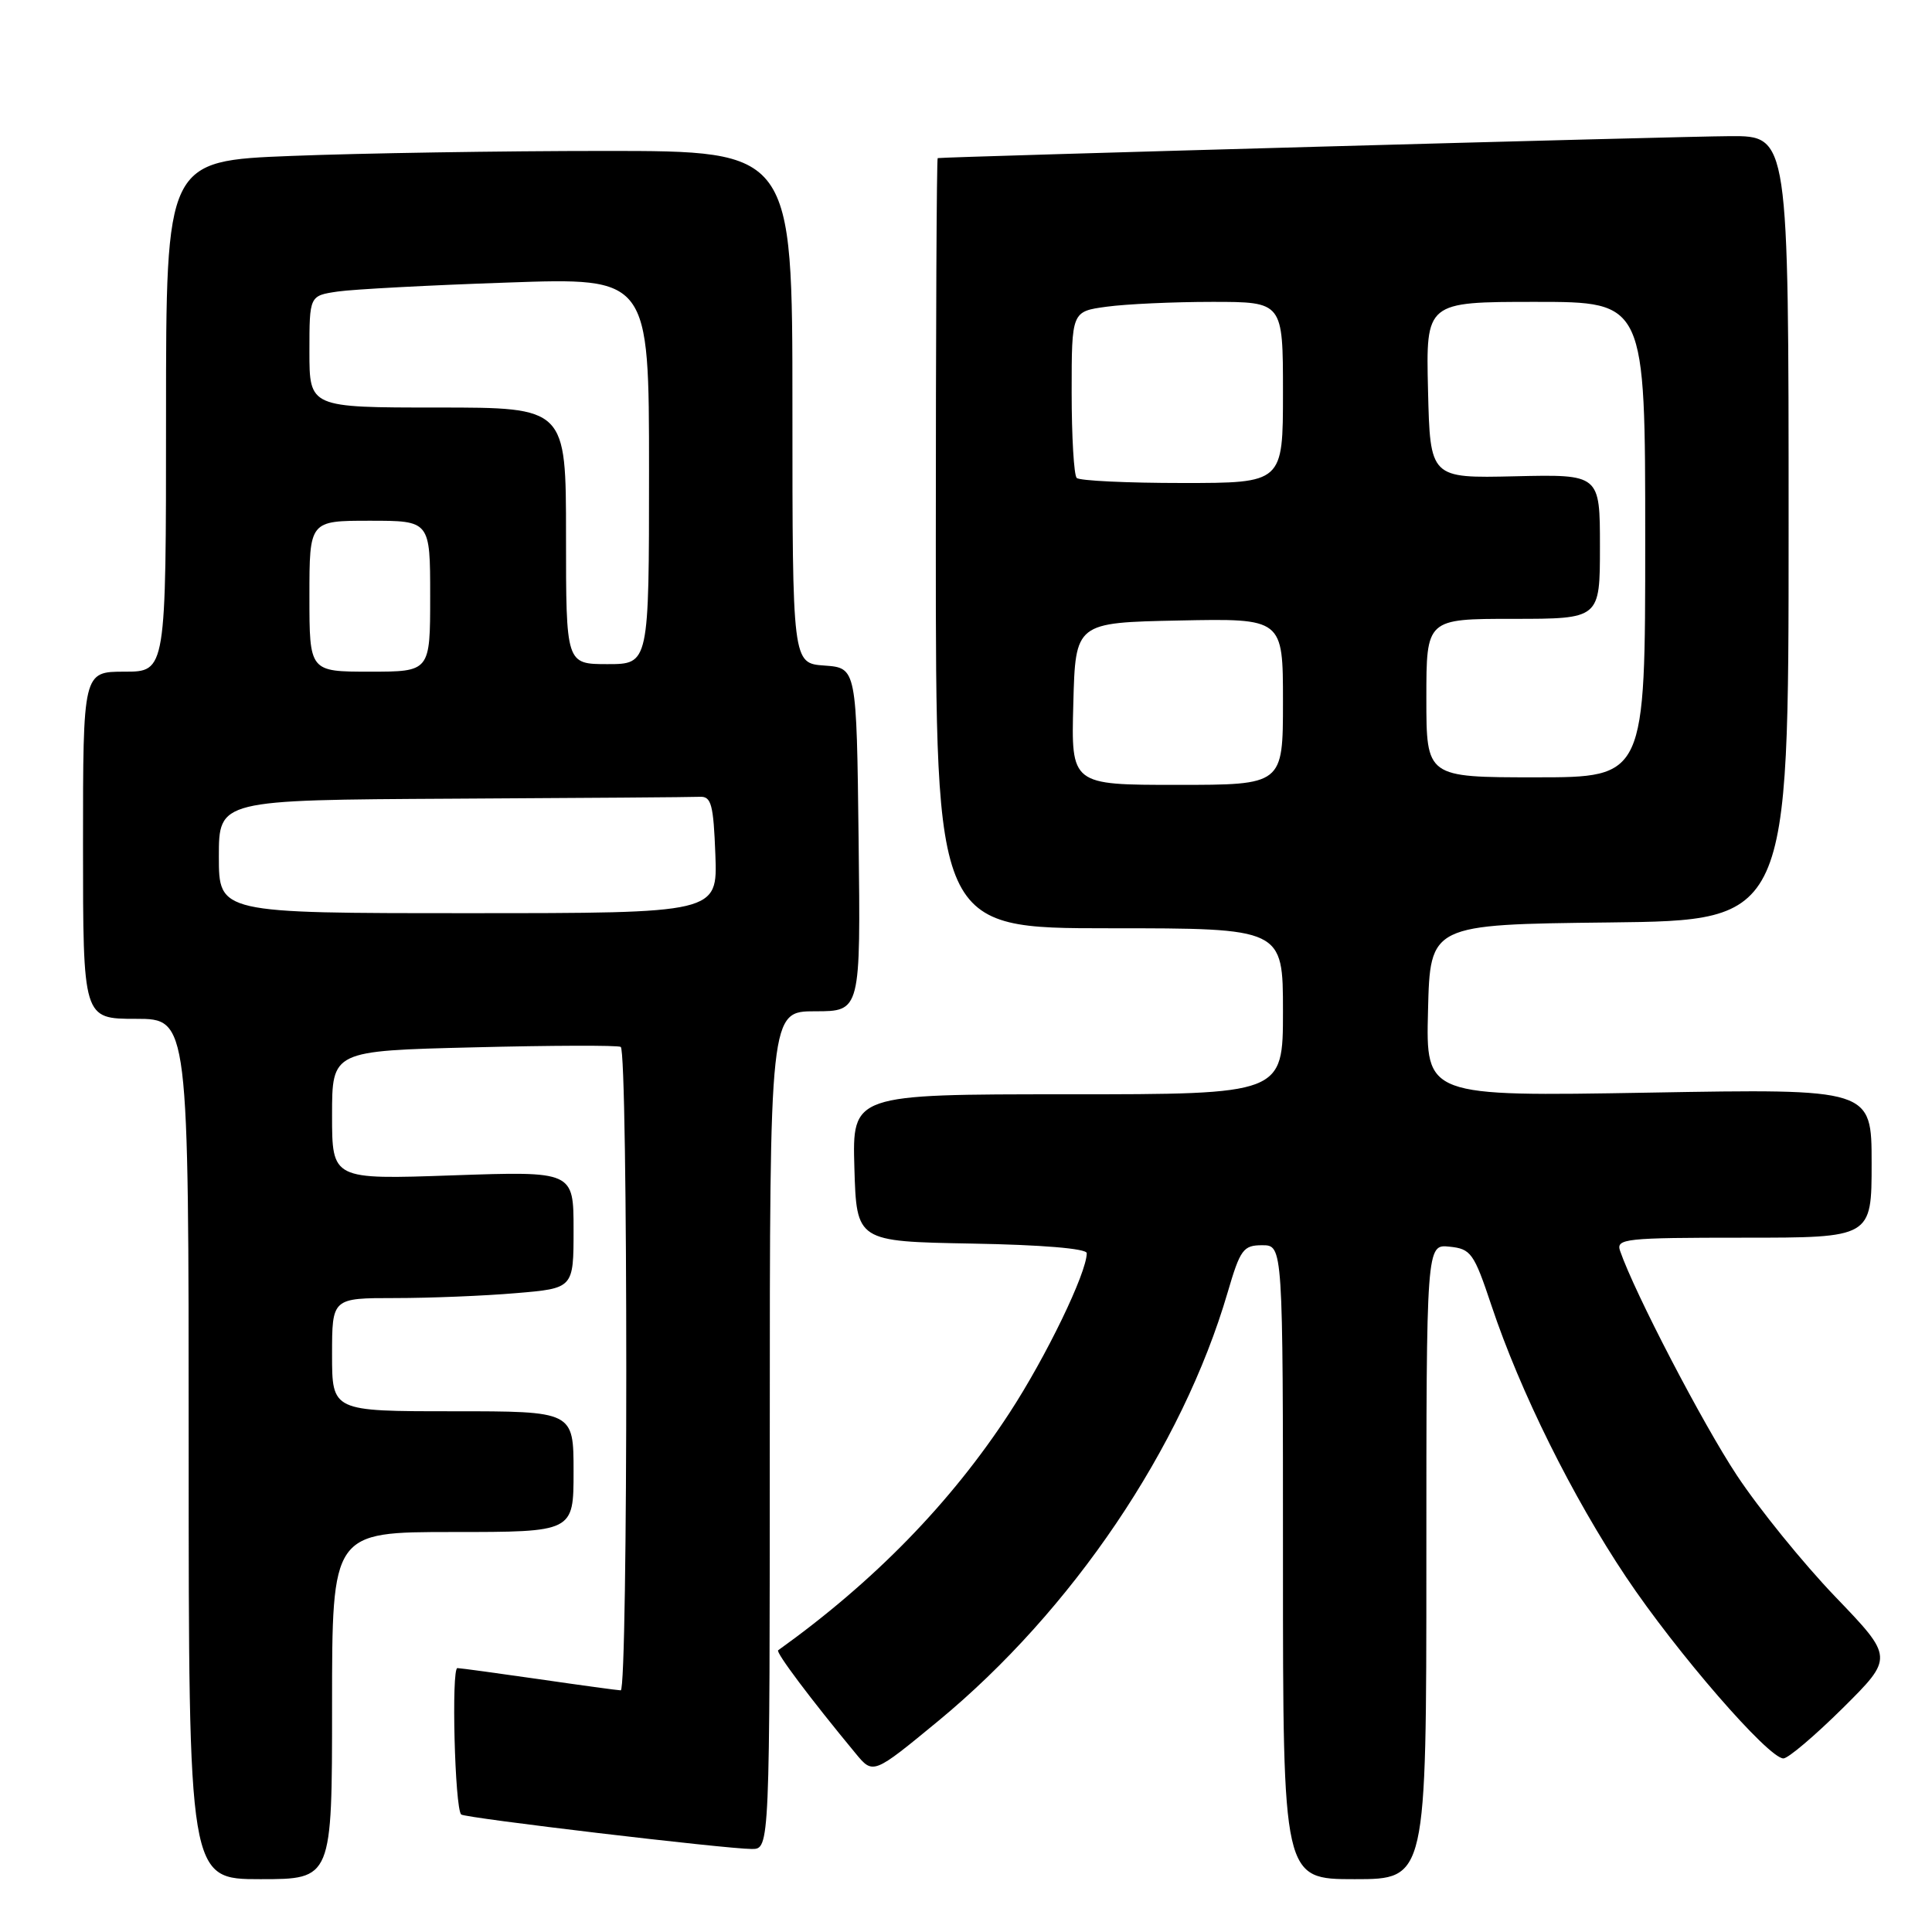 <?xml version="1.0" encoding="UTF-8" standalone="no"?>
<!DOCTYPE svg PUBLIC "-//W3C//DTD SVG 1.1//EN" "http://www.w3.org/Graphics/SVG/1.1/DTD/svg11.dtd" >
<svg xmlns="http://www.w3.org/2000/svg" xmlns:xlink="http://www.w3.org/1999/xlink" version="1.1" viewBox="0 0 256 256">
 <g >
 <path fill="currentColor"
d=" M 44.00 226.00 C 44.00 203.00 44.00 203.00 60.00 203.00 C 76.00 203.00 76.00 203.00 76.00 195.00 C 76.00 187.00 76.00 187.00 60.00 187.00 C 44.00 187.00 44.00 187.00 44.00 179.50 C 44.00 172.00 44.00 172.00 52.35 172.00 C 56.94 172.00 64.14 171.71 68.35 171.35 C 76.00 170.71 76.00 170.71 76.00 162.95 C 76.00 155.19 76.00 155.19 60.00 155.74 C 44.00 156.30 44.00 156.30 44.00 147.77 C 44.00 139.24 44.00 139.24 62.75 138.78 C 73.06 138.52 81.84 138.49 82.25 138.72 C 83.23 139.24 83.23 224.01 82.25 223.98 C 81.84 223.97 77.00 223.31 71.50 222.51 C 66.00 221.72 61.10 221.05 60.61 221.03 C 59.79 221.00 60.26 239.61 61.11 240.43 C 61.58 240.89 96.24 245.00 99.62 245.00 C 102.00 245.00 102.00 245.00 102.00 189.50 C 102.00 134.00 102.00 134.00 108.02 134.00 C 114.04 134.00 114.04 134.00 113.77 111.25 C 113.50 88.50 113.50 88.50 109.25 88.19 C 105.00 87.89 105.00 87.89 105.00 53.94 C 105.00 20.00 105.00 20.00 80.16 20.00 C 66.50 20.00 47.82 20.30 38.66 20.66 C 22.00 21.31 22.00 21.31 22.00 55.16 C 22.00 89.00 22.00 89.00 16.50 89.00 C 11.00 89.00 11.00 89.00 11.00 112.00 C 11.00 135.00 11.00 135.00 18.00 135.00 C 25.00 135.00 25.00 135.00 25.00 192.00 C 25.00 249.00 25.00 249.00 34.50 249.00 C 44.00 249.00 44.00 249.00 44.00 226.00 Z  M 189.00 206.94 C 189.00 164.87 189.00 164.87 192.06 165.19 C 194.91 165.48 195.30 166.02 197.63 173.00 C 201.43 184.39 208.36 198.35 215.46 208.96 C 222.12 218.92 234.33 233.00 236.31 233.00 C 236.94 233.00 240.48 229.99 244.19 226.32 C 250.92 219.63 250.92 219.63 243.18 211.57 C 238.92 207.13 233.06 199.90 230.15 195.50 C 225.61 188.64 216.59 171.31 214.67 165.75 C 214.11 164.13 215.31 164.00 231.03 164.00 C 248.00 164.00 248.00 164.00 248.00 154.13 C 248.00 144.26 248.00 144.26 218.47 144.78 C 188.93 145.29 188.93 145.29 189.22 133.90 C 189.50 122.50 189.50 122.50 213.25 122.23 C 237.00 121.96 237.00 121.96 237.00 69.98 C 237.00 18.00 237.00 18.00 229.25 18.04 C 222.90 18.06 125.08 20.78 124.25 20.95 C 124.11 20.98 124.00 43.95 124.00 72.00 C 124.00 123.00 124.00 123.00 147.00 123.00 C 170.00 123.00 170.00 123.00 170.00 134.00 C 170.00 145.00 170.00 145.00 141.46 145.00 C 112.93 145.00 112.93 145.00 113.21 154.75 C 113.50 164.50 113.50 164.50 128.75 164.78 C 138.00 164.94 144.00 165.44 144.00 166.05 C 144.00 168.65 138.62 179.78 133.76 187.22 C 126.01 199.11 115.82 209.57 103.11 218.67 C 102.75 218.92 107.44 225.17 113.36 232.32 C 115.69 235.15 115.69 235.15 124.31 228.05 C 142.07 213.40 156.65 191.82 162.67 171.25 C 164.34 165.55 164.74 165.00 167.25 165.00 C 170.00 165.00 170.00 165.00 170.00 207.00 C 170.00 249.00 170.00 249.00 179.50 249.00 C 189.00 249.00 189.00 249.00 189.00 206.94 Z  M 29.00 113.50 C 29.00 106.00 29.00 106.00 60.00 105.83 C 77.05 105.74 91.79 105.63 92.75 105.58 C 94.25 105.51 94.54 106.61 94.79 113.25 C 95.08 121.00 95.08 121.00 62.04 121.00 C 29.00 121.00 29.00 121.00 29.00 113.50 Z  M 41.00 79.00 C 41.00 69.00 41.00 69.00 49.00 69.00 C 57.00 69.00 57.00 69.00 57.00 79.00 C 57.00 89.00 57.00 89.00 49.00 89.00 C 41.00 89.00 41.00 89.00 41.00 79.00 Z  M 75.00 71.00 C 75.00 54.00 75.00 54.00 58.00 54.00 C 41.00 54.00 41.00 54.00 41.00 46.59 C 41.00 39.18 41.00 39.18 44.75 38.63 C 46.81 38.33 56.94 37.79 67.25 37.44 C 86.00 36.78 86.00 36.78 86.00 62.39 C 86.00 88.00 86.00 88.00 80.50 88.00 C 75.00 88.00 75.00 88.00 75.00 71.00 Z  M 142.22 93.25 C 142.50 82.50 142.50 82.50 156.25 82.22 C 170.00 81.94 170.00 81.94 170.00 92.97 C 170.00 104.00 170.00 104.00 155.97 104.00 C 141.93 104.00 141.93 104.00 142.22 93.25 Z  M 189.00 92.50 C 189.00 82.00 189.00 82.00 200.50 82.00 C 212.00 82.00 212.00 82.00 212.00 72.42 C 212.00 62.85 212.00 62.85 200.75 63.11 C 189.50 63.37 189.50 63.37 189.22 51.69 C 188.94 40.00 188.94 40.00 203.47 40.00 C 218.00 40.00 218.00 40.00 218.00 71.50 C 218.00 103.00 218.00 103.00 203.50 103.00 C 189.00 103.00 189.00 103.00 189.00 92.50 Z  M 142.67 63.33 C 142.30 62.97 142.00 57.85 142.00 51.97 C 142.00 41.27 142.00 41.27 146.64 40.64 C 149.19 40.29 155.49 40.00 160.64 40.00 C 170.00 40.00 170.00 40.00 170.00 52.00 C 170.00 64.00 170.00 64.00 156.67 64.00 C 149.33 64.00 143.03 63.70 142.67 63.33 Z "/>
</g>
</svg>
